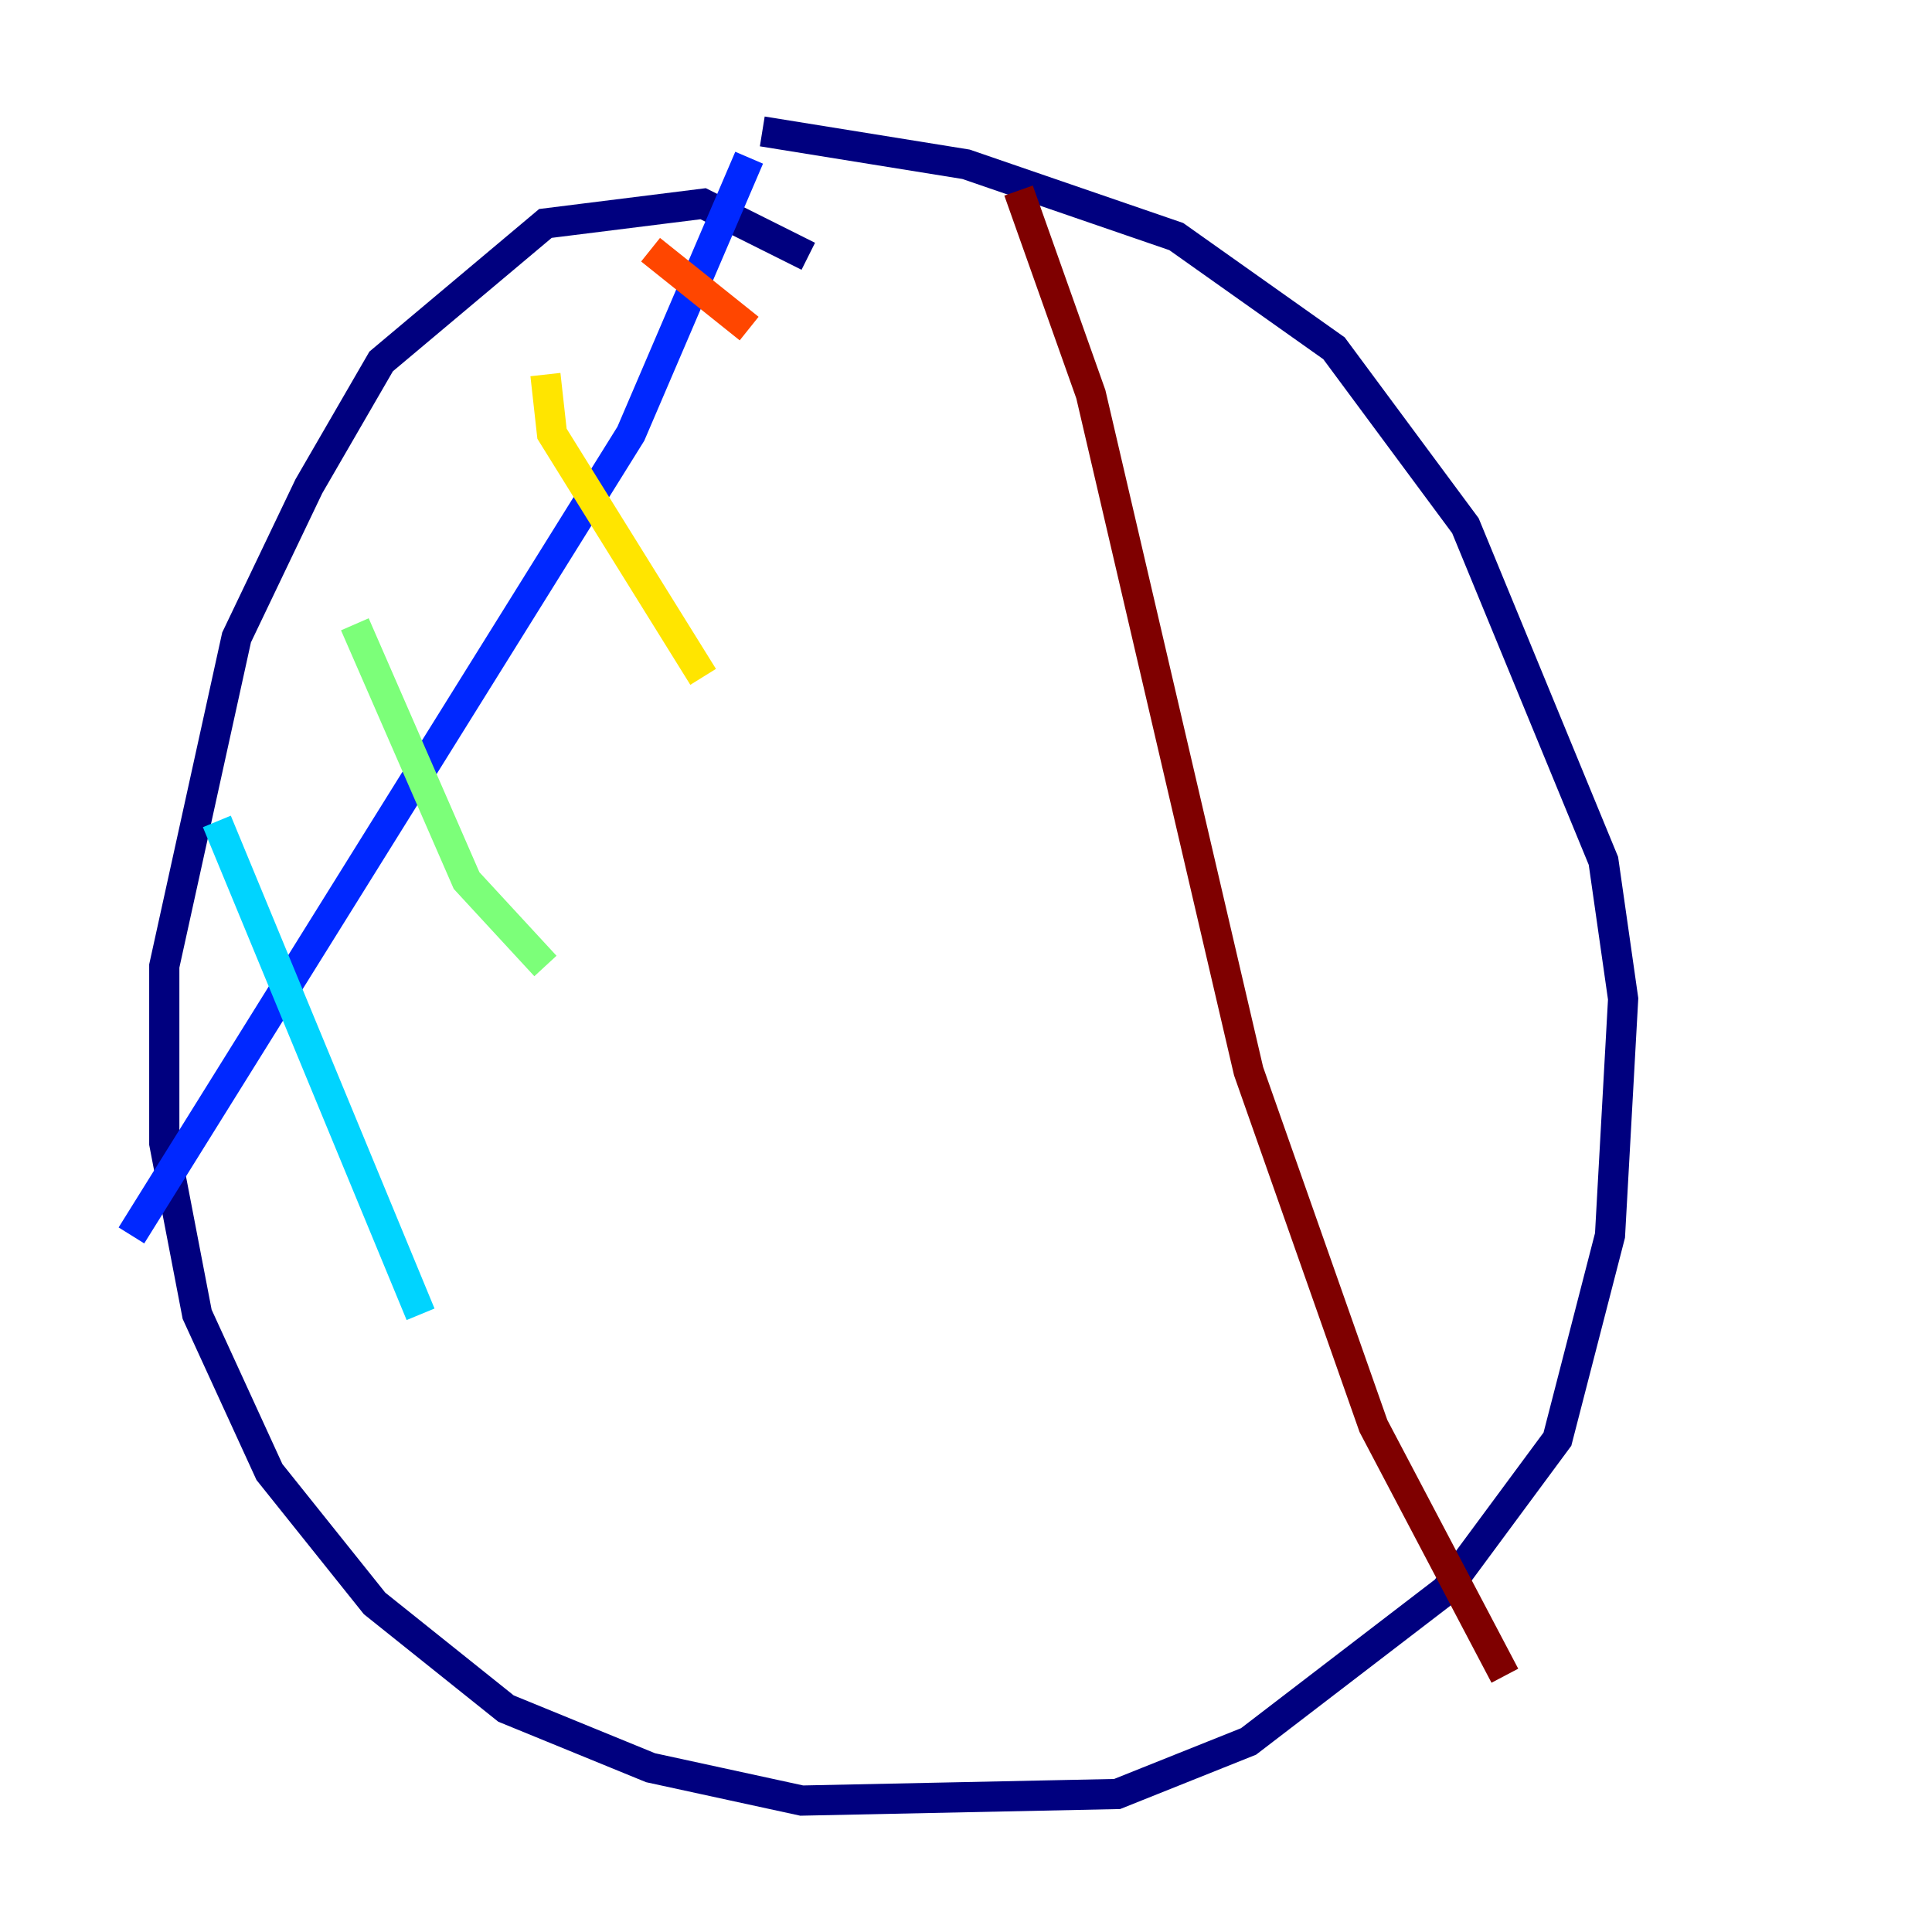 <?xml version="1.0" encoding="utf-8" ?>
<svg baseProfile="tiny" height="128" version="1.2" viewBox="0,0,128,128" width="128" xmlns="http://www.w3.org/2000/svg" xmlns:ev="http://www.w3.org/2001/xml-events" xmlns:xlink="http://www.w3.org/1999/xlink"><defs /><polyline fill="none" points="53.551,16.98 46.585,13.497 36.136,14.803 25.252,23.946 20.463,32.218 15.674,42.231 10.884,64.0 10.884,75.755 13.061,87.075 17.85,97.524 24.816,106.231 33.524,113.197 43.102,117.116 53.116,119.293 74.014,118.857 82.721,115.374 95.782,105.361 103.184,95.347 106.667,81.85 107.537,66.177 106.231,57.034 97.088,34.83 88.381,23.075 77.932,15.674 64.0,10.884 50.503,8.707" stroke="#00007f" stroke-width="2" /><polyline fill="none" points="49.633,10.449 41.796,28.735 8.707,81.85" stroke="#0028ff" stroke-width="2" /><polyline fill="none" points="14.367,54.422 27.864,87.075" stroke="#00d4ff" stroke-width="2" /><polyline fill="none" points="23.51,41.361 30.912,58.34 36.136,64.0" stroke="#7cff79" stroke-width="2" /><polyline fill="none" points="36.136,24.816 36.571,28.735 46.585,44.843" stroke="#ffe500" stroke-width="2" /><polyline fill="none" points="43.102,16.544 49.633,21.769" stroke="#ff4600" stroke-width="2" /><polyline fill="none" points="67.483,12.626 72.272,26.122 82.721,70.966 90.993,94.476 99.701,111.02" stroke="#7f0000" stroke-width="2" /></svg>